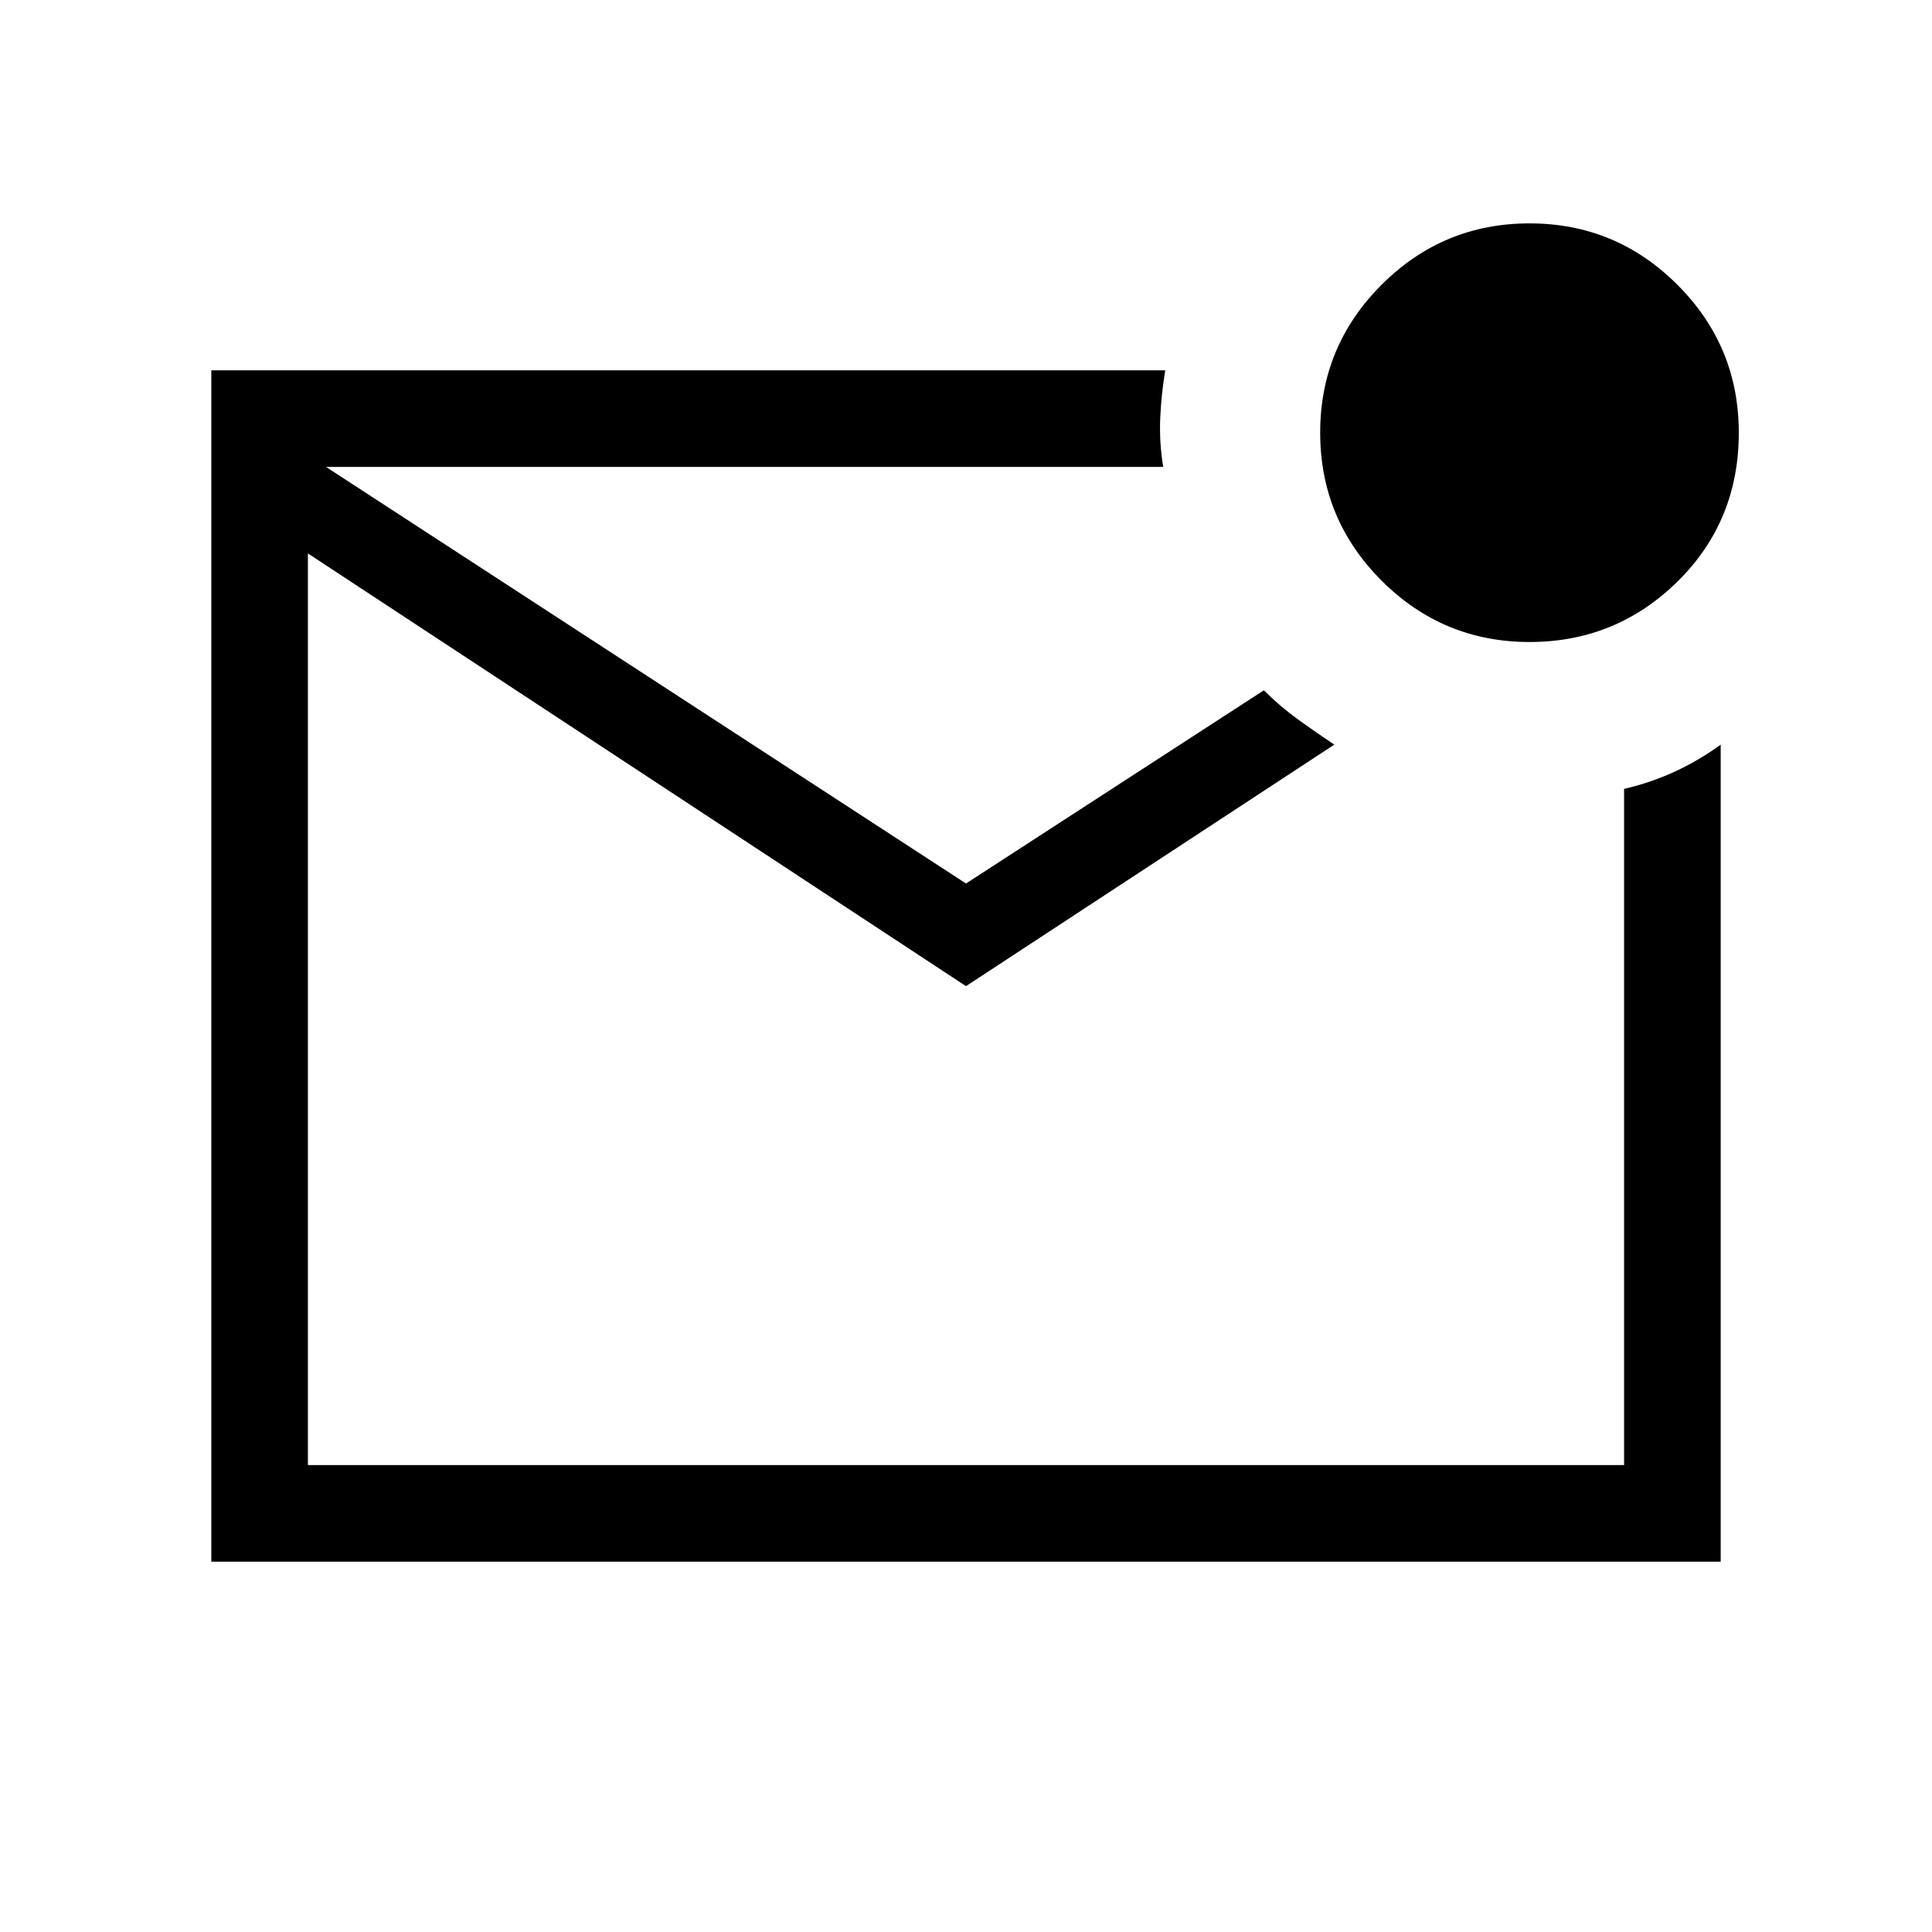 <svg xmlns="http://www.w3.org/2000/svg" height="40" width="40"><path d="M4.375 32.333V7.667h19.75q-.083.5-.104 1-.021.5.062 1H6.75L20 18.292l6.167-4q.333.333.708.604.375.271.75.521l-7.625 5-13.625-8.959v18.875h27.25v-14q.542-.125 1.042-.354.5-.229.958-.562v16.916Zm2-22.666v20.666V9.667Zm25.292 3.625q-1.792 0-3.063-1.271-1.271-1.271-1.271-3.063 0-1.791 1.271-3.062t3.063-1.271q1.791 0 3.062 1.271T36 8.958q0 1.834-1.271 3.084t-3.062 1.25Z"/></svg>